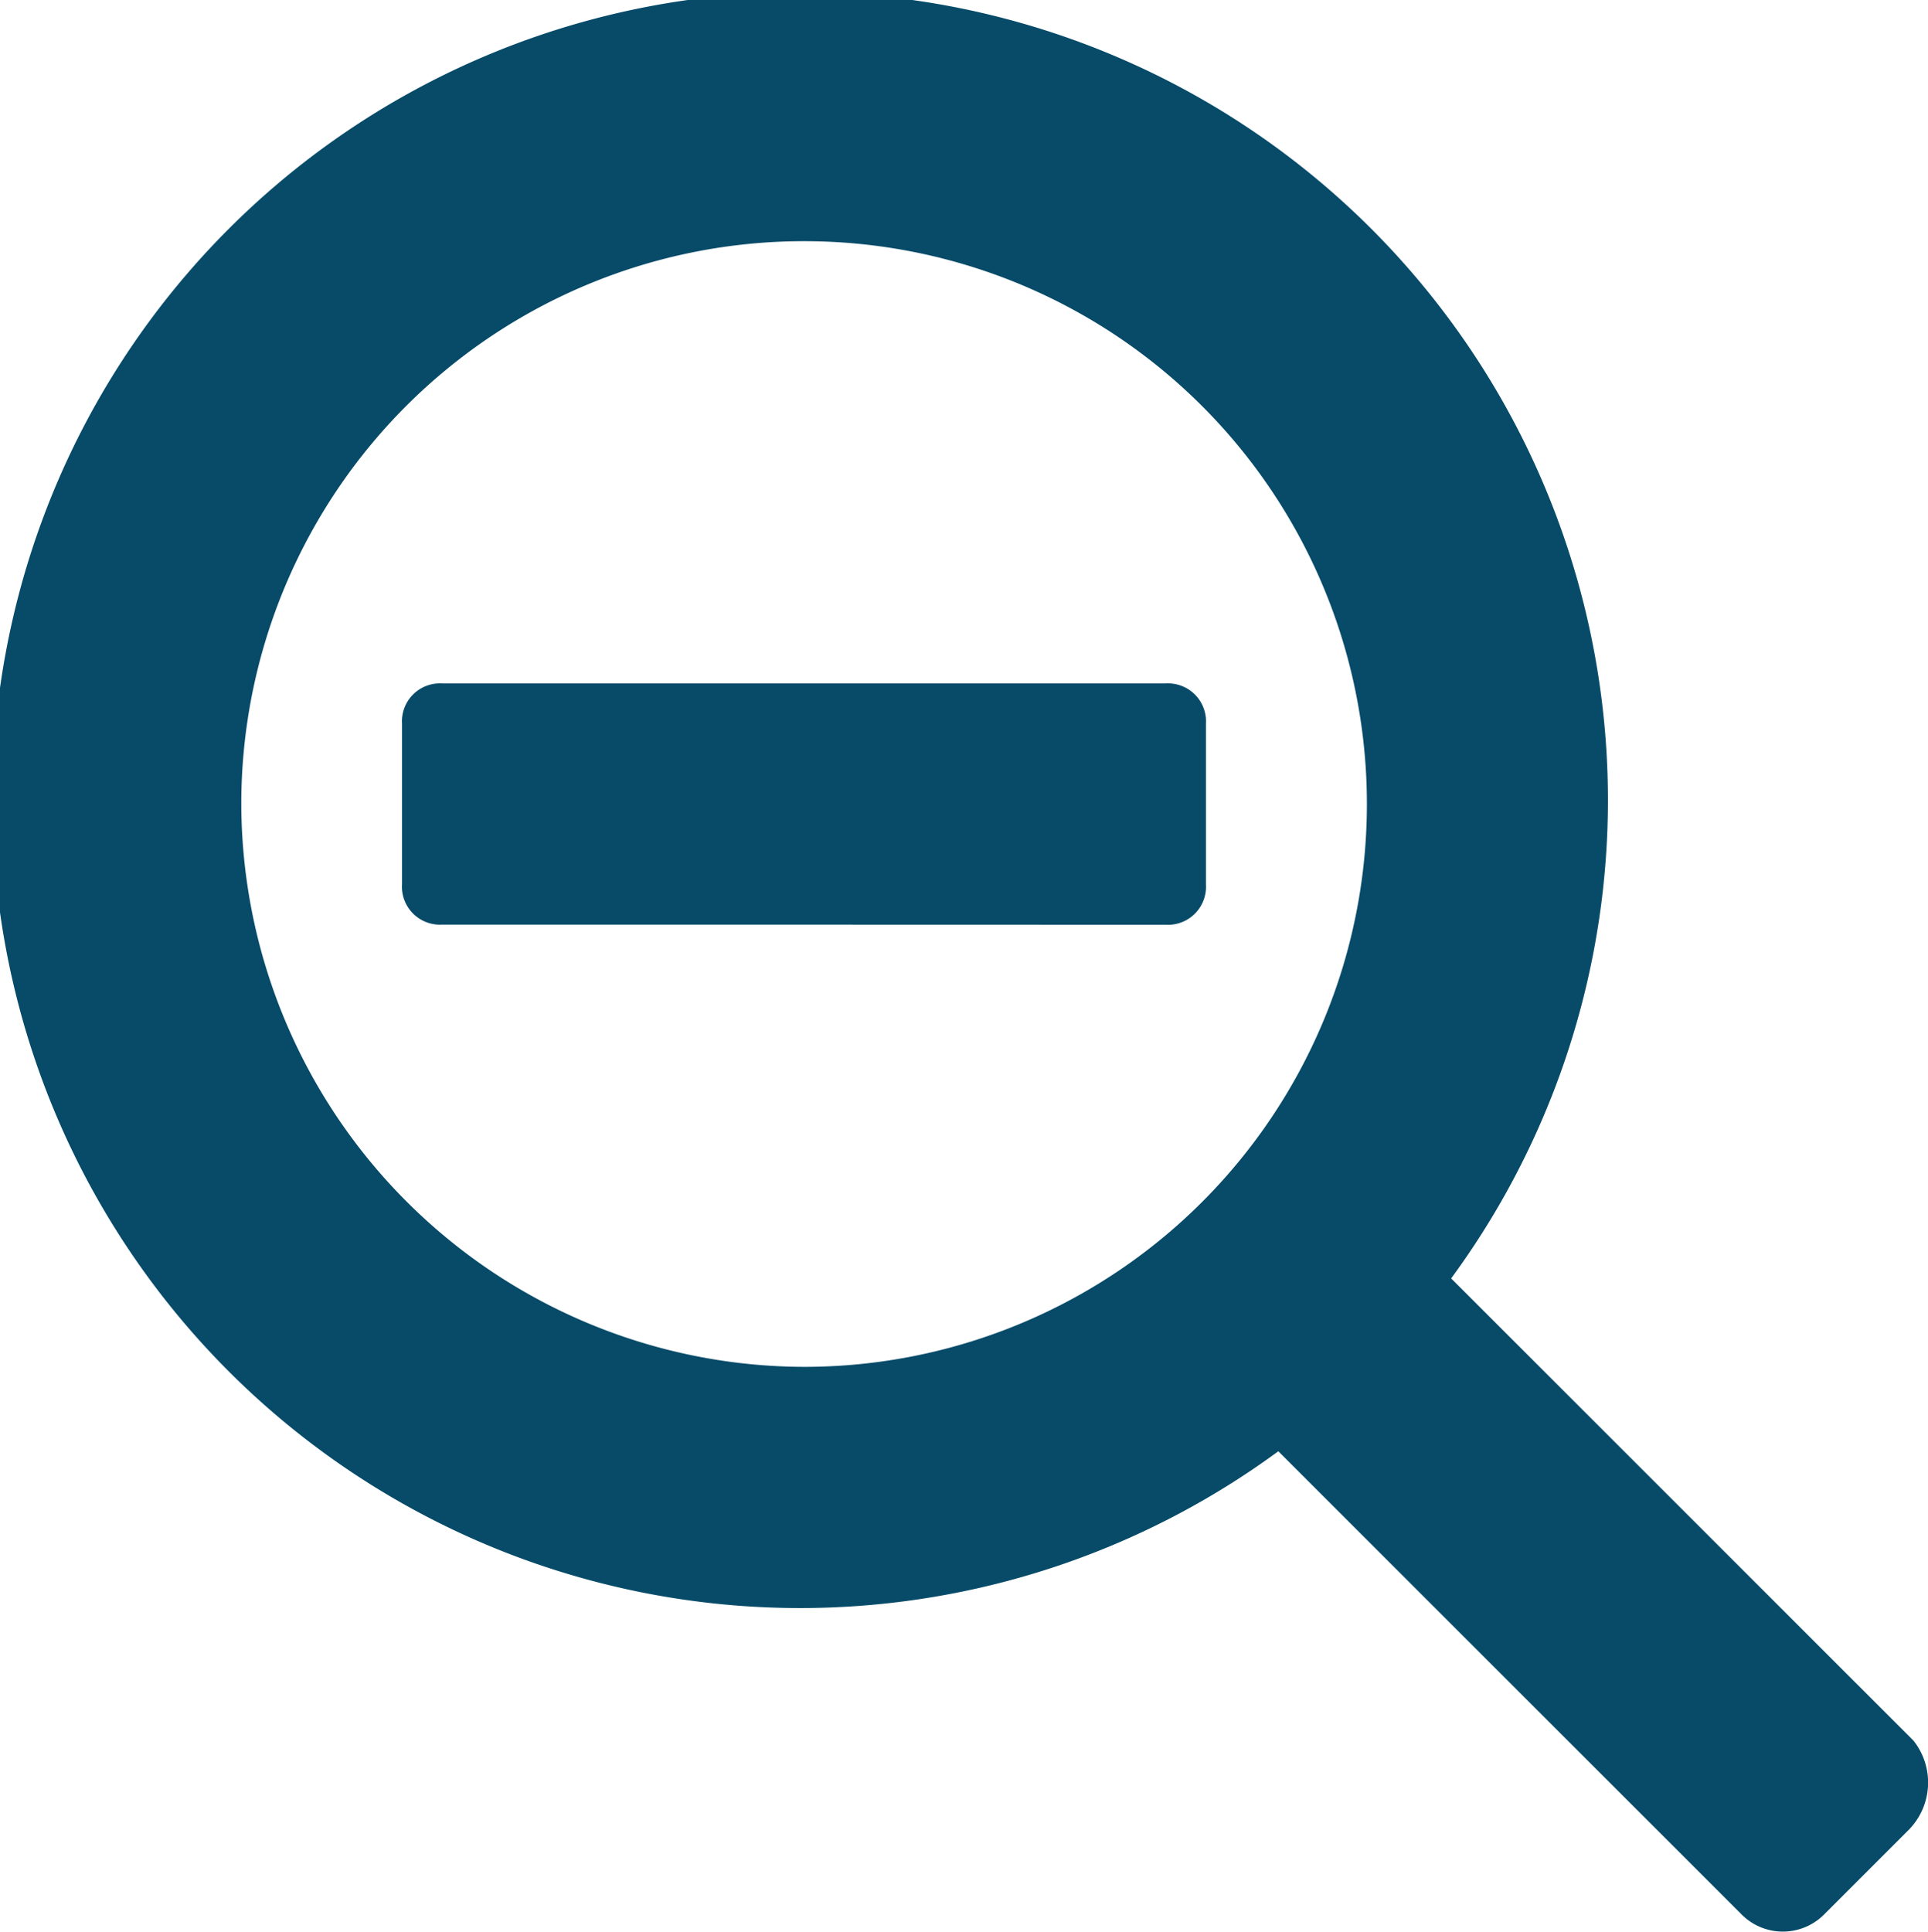 <svg xmlns="http://www.w3.org/2000/svg" viewBox="0 0 14.758 14.785">
  <defs>
    <style>
      .cls-1 {
        fill: #074b69;
      }
    </style>
  </defs>
  <g id="icons_utility_zoomout" data-name="icons/utility/zoomout" transform="translate(-0.615 -0.615)">
    <path id="Combined-Shape" class="cls-1" d="M15.262,13.938a.516.516,0,0,1-.031.677l-.646.646a.446.446,0,0,1-.646,0L10.4,11.723A6.184,6.184,0,1,1,11.723,10.4ZM6.769,11.077A4.308,4.308,0,1,0,2.462,6.769,4.32,4.32,0,0,0,6.769,11.077ZM5.846,5.846V7.692H4a.291.291,0,0,1-.308-.308V6.154A.291.291,0,0,1,4,5.846Zm0,1.846V5.846H9.538a.291.291,0,0,1,.308.308V7.385a.291.291,0,0,1-.308.308Z"/>
  </g>
</svg>

